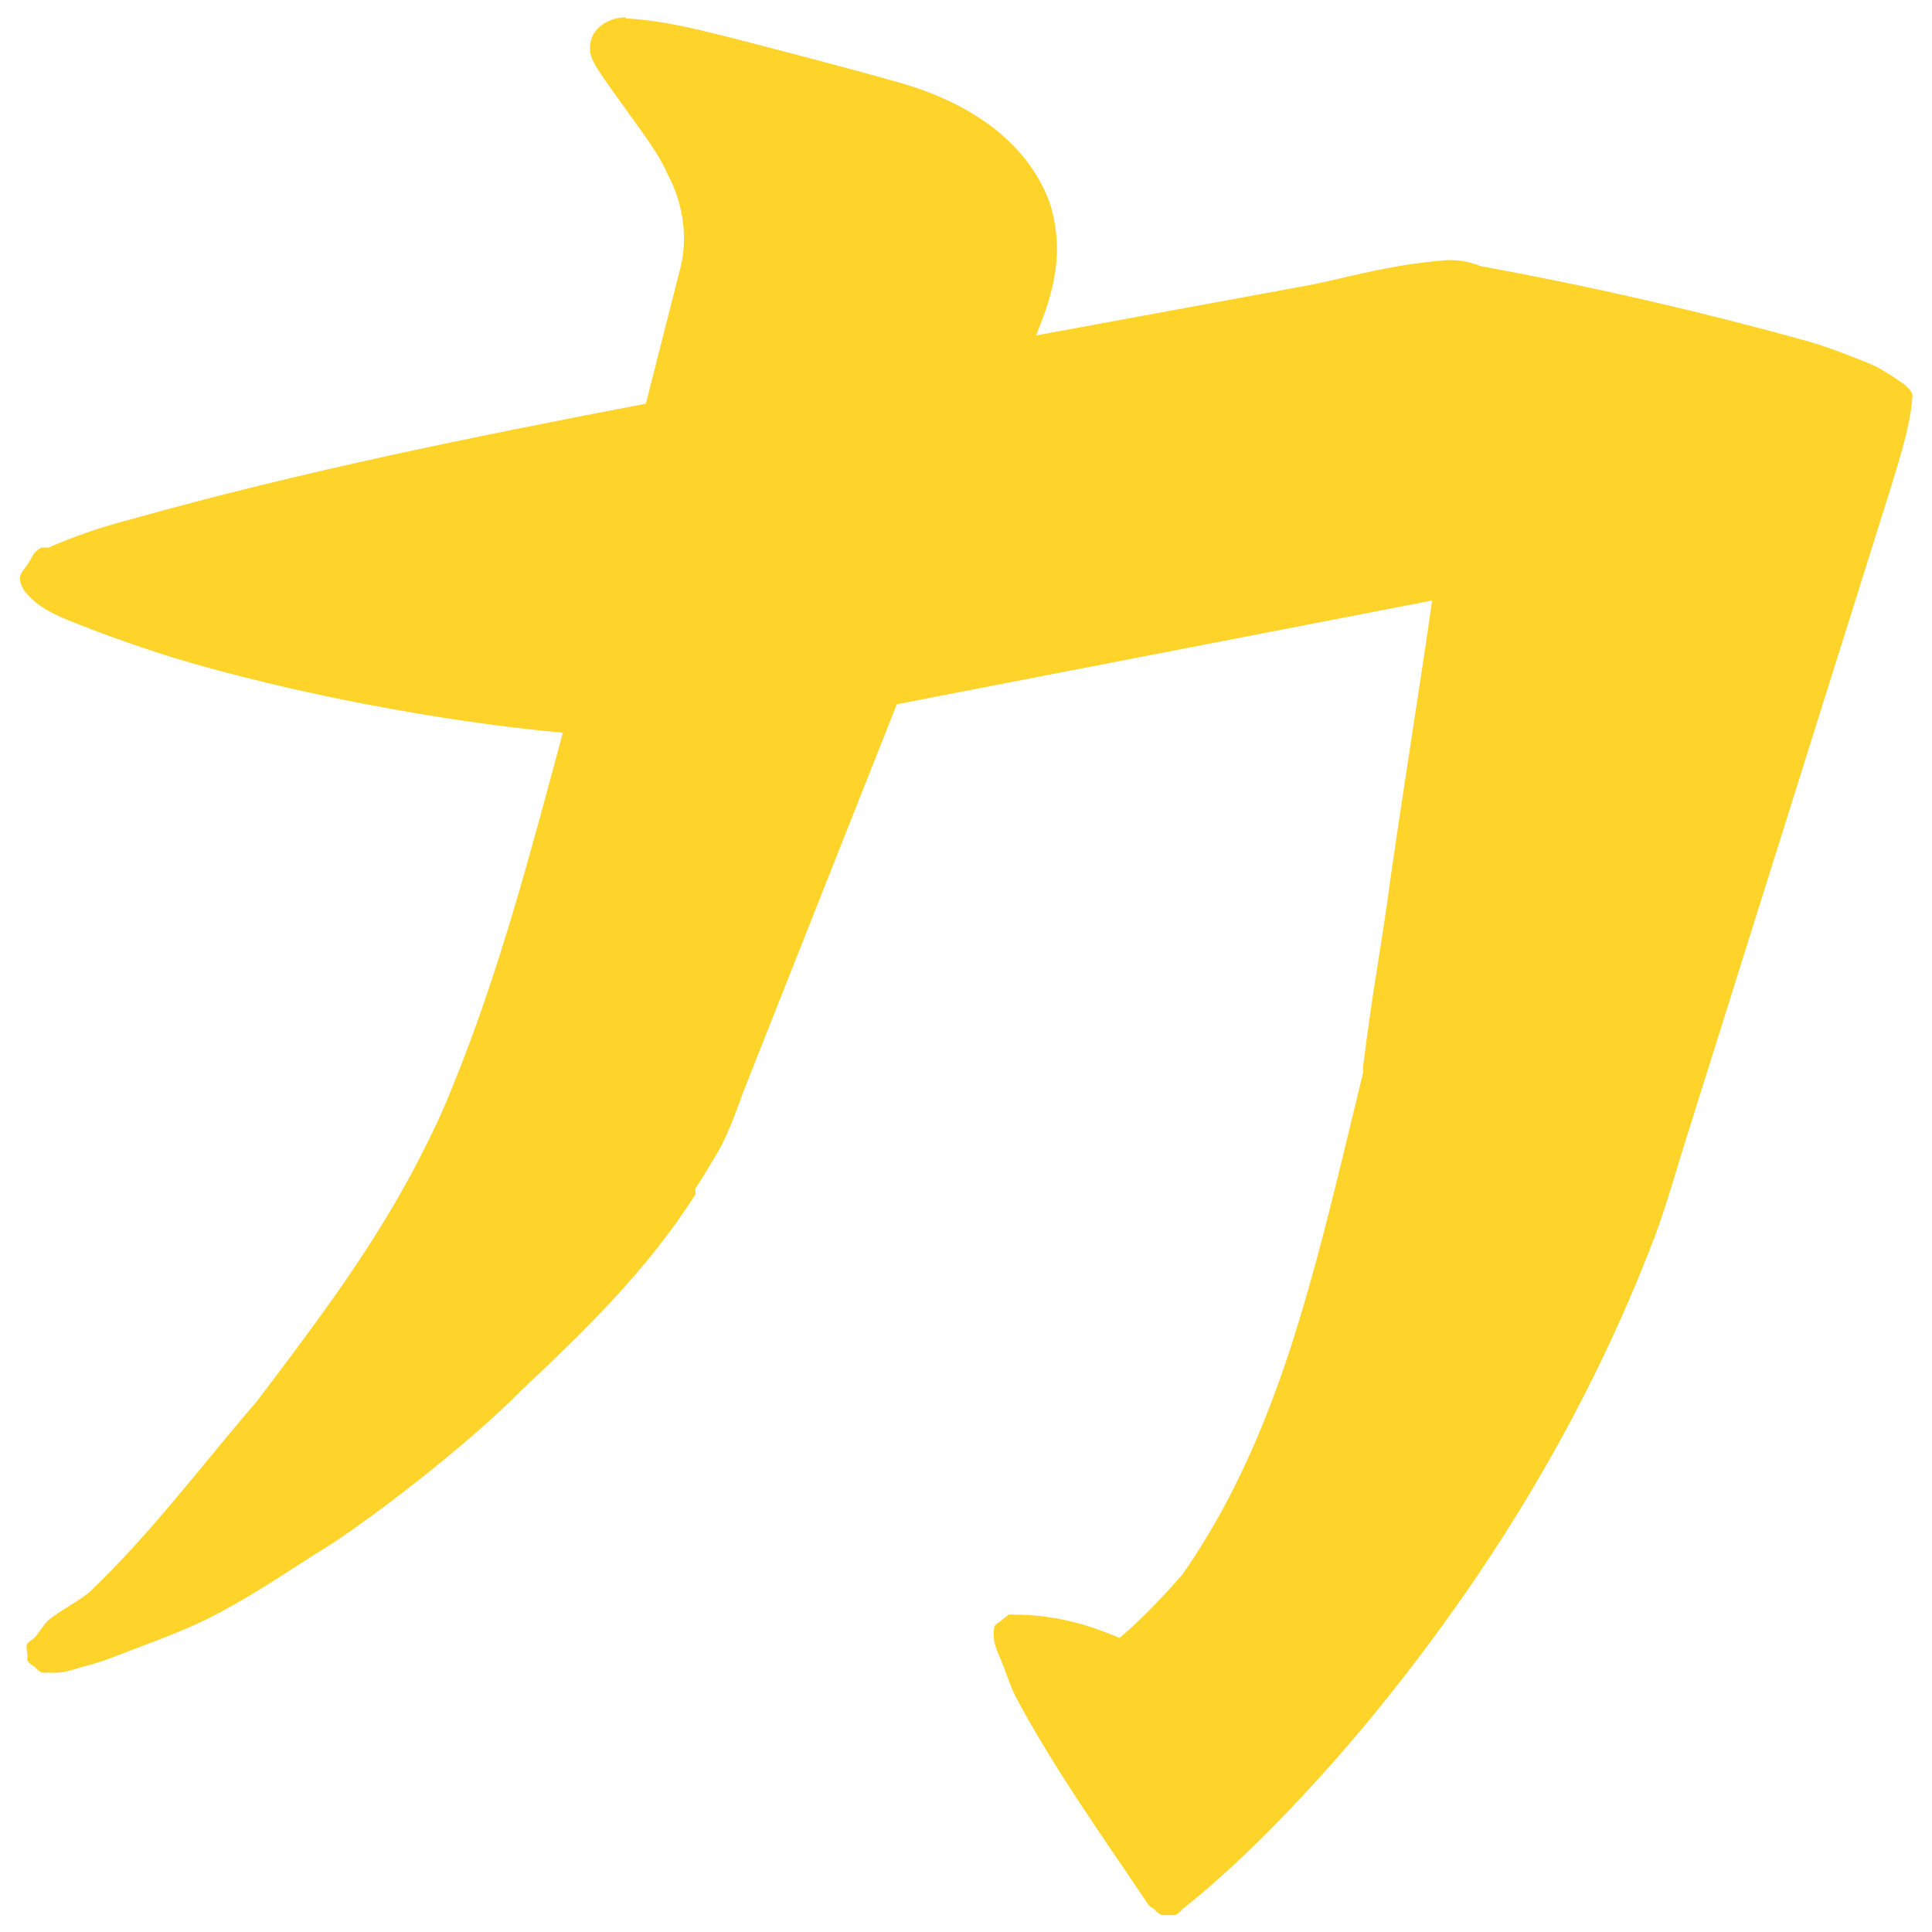 <?xml version="1.0" encoding="UTF-8" standalone="no"?>
<svg
   xmlns:dc="http://purl.org/dc/elements/1.1/"
   xmlns:cc="http://creativecommons.org/ns#"
   xmlns:rdf="http://www.w3.org/1999/02/22-rdf-syntax-ns#"
   xmlns:svg="http://www.w3.org/2000/svg"
   xmlns="http://www.w3.org/2000/svg"
   xmlns:sodipodi="http://sodipodi.sourceforge.net/DTD/sodipodi-0.dtd"
   xmlns:inkscape="http://www.inkscape.org/namespaces/inkscape"
   viewBox="0 0 48 48"
   id="svg2"
   version="1.1"
   inkscape:version="0.91 r13725"
   sodipodi:docname="nexuiz.svg">
  <sodipodi:namedview
     pagecolor="#ffffff"
     bordercolor="#666666"
     borderopacity="1"
     objecttolerance="10"
     gridtolerance="10"
     guidetolerance="10"
     inkscape:pageopacity="0"
     inkscape:pageshadow="2"
     inkscape:window-width="1280"
     inkscape:window-height="694"
     id="namedview22"
     showgrid="false"
     inkscape:zoom="4.9166667"
     inkscape:cx="-9.1525424"
     inkscape:cy="24"
     inkscape:window-x="0"
     inkscape:window-y="0"
     inkscape:window-maximized="1"
     inkscape:current-layer="svg2" />
  <defs
     id="defs4">
    <linearGradient
       id="0"
       y1="48.737"
       x2="0"
       y2="-163.14"
       gradientUnits="userSpaceOnUse"
       gradientTransform="matrix(0.227,0,0,0.227,-86.8,36.962)">
      <stop
         stop-color="#2a2c2f"
         id="stop7" />
      <stop
         offset="1"
         stop-color="#424649"
         id="stop9" />
    </linearGradient>
    <linearGradient
       id="1"
       x1="479.11"
       y1="7.147"
       x2="478.31"
       y2="-113.24"
       gradientUnits="userSpaceOnUse"
       gradientTransform="matrix(0.227,0,0,0.227,-86.8,36.962)">
      <stop
         stop-color="#ff9300"
         id="stop12" />
      <stop
         offset="1"
         stop-color="#ffd702"
         id="stop14" />
    </linearGradient>
  </defs>
  <path
     inkscape:connector-curvature="0"
     style="fill:#ffd42a"
     id="path20"
     d="m 15.535,0.431 c -0.164,0 -0.348,0.045 -0.515,0.145 -0.174,0.1 -0.313,0.285 -0.341,0.438 -0.063,0.306 0.019,0.452 0.174,0.712 0.726,1.09 1.45,1.932 1.725,2.583 0.477,0.897 0.468,1.726 0.341,2.285 l -0.872,3.435 c -4.359,0.836 -8.565,1.686 -12.777,2.868 -0.818,0.214 -1.45,0.438 -2.075,0.712 -0.054,-0.008 -0.12,-0.008 -0.174,0 -0.221,0.116 -0.23,0.277 -0.348,0.43 -0.054,0.084 -0.155,0.177 -0.174,0.291 -0.019,0.108 0.047,0.299 0.174,0.43 0.367,0.414 0.862,0.591 1.56,0.86 0.688,0.269 1.487,0.536 2.075,0.721 2.928,0.881 6.692,1.596 9.676,1.863 -0.808,2.998 -1.579,5.959 -2.773,8.873 -0.284,0.712 -0.651,1.457 -1.029,2.155 -1.083,2.002 -2.47,3.825 -3.8,5.583 -1.415,1.641 -2.597,3.243 -4.14,4.723 -0.294,0.253 -0.752,0.475 -1.036,0.712 -0.139,0.129 -0.24,0.322 -0.348,0.438 -0.047,0.053 -0.129,0.077 -0.174,0.145 -0.047,0.061 -0.019,0.1 0,0.285 -0.01,0.045 -0.01,0.1 0,0.145 0.038,0.053 0.101,0.108 0.174,0.145 0.047,0.053 0.101,0.108 0.174,0.145 0.054,0.008 0.12,0.008 0.174,0 0.313,0.039 0.569,-0.061 0.862,-0.145 0.303,-0.077 0.515,-0.145 0.872,-0.285 0.717,-0.285 1.633,-0.591 2.413,-1.005 1.111,-0.583 1.946,-1.182 2.589,-1.573 1.137,-0.691 3.699,-2.66 5.012,-4.003 1.506,-1.419 3.102,-2.945 4.324,-4.868 0.019,-0.039 -0.028,-0.108 0,-0.145 0.082,-0.124 0.559,-0.881 0.688,-1.15 0.256,-0.536 0.433,-1.074 0.515,-1.288 l 3.8,-9.594 13.3,-2.578 c -0.331,2.316 -0.698,4.554 -1.029,6.871 -0.256,1.91 -0.433,2.676 -0.688,4.723 -0.01,0.061 0.01,0.077 0,0.145 -0.155,0.628 -0.578,2.401 -0.698,2.868 -0.881,3.551 -1.826,6.778 -3.79,9.594 -0.477,0.544 -1.02,1.119 -1.56,1.573 -0.541,-0.222 -1.304,-0.53 -2.413,-0.575 -0.019,0 -0.12,0 -0.174,0 -0.054,-0.008 -0.12,-0.008 -0.174,0 0,0 -0.174,0.137 -0.174,0.145 -0.063,0.039 -0.139,0.084 -0.174,0.145 -0.073,0.33 0.054,0.583 0.174,0.866 0.12,0.285 0.212,0.599 0.341,0.86 1.001,1.871 2.176,3.496 3.285,5.153 0.038,0.061 0.092,0.108 0.174,0.145 0.038,0.061 0.092,0.108 0.174,0.145 0.054,0.008 0.111,0.008 0.174,0 0.054,0.008 0.111,0.008 0.174,0 0.063,-0.031 0.129,-0.077 0.174,-0.145 1.652,-1.296 3.607,-3.397 5.012,-5.153 2.754,-3.427 5.087,-7.252 6.737,-11.594 0.247,-0.675 0.449,-1.356 0.688,-2.148 l 5.176,-16.464 c 0.221,-0.728 0.477,-1.541 0.515,-2.155 0.01,-0.045 0.01,-0.108 0,-0.145 C 47.404,9.57 47.165,9.462 46.991,9.33 46.816,9.23 46.697,9.138 46.476,9.046 46.027,8.861 45.44,8.631 44.915,8.478 42.427,7.787 39.729,7.151 36.802,6.615 36.48,6.499 36.278,6.454 35.939,6.462 35.599,6.493 35.105,6.546 34.727,6.615 33.975,6.745 33.205,6.945 32.652,7.061 L 25.742,8.333 C 26.036,7.573 26.522,6.446 26.082,5.043 25.495,3.441 23.972,2.504 22.292,2.037 20.852,1.631 19.447,1.269 17.969,0.887 17.729,0.842 16.646,0.518 15.555,0.457" />
</svg>
